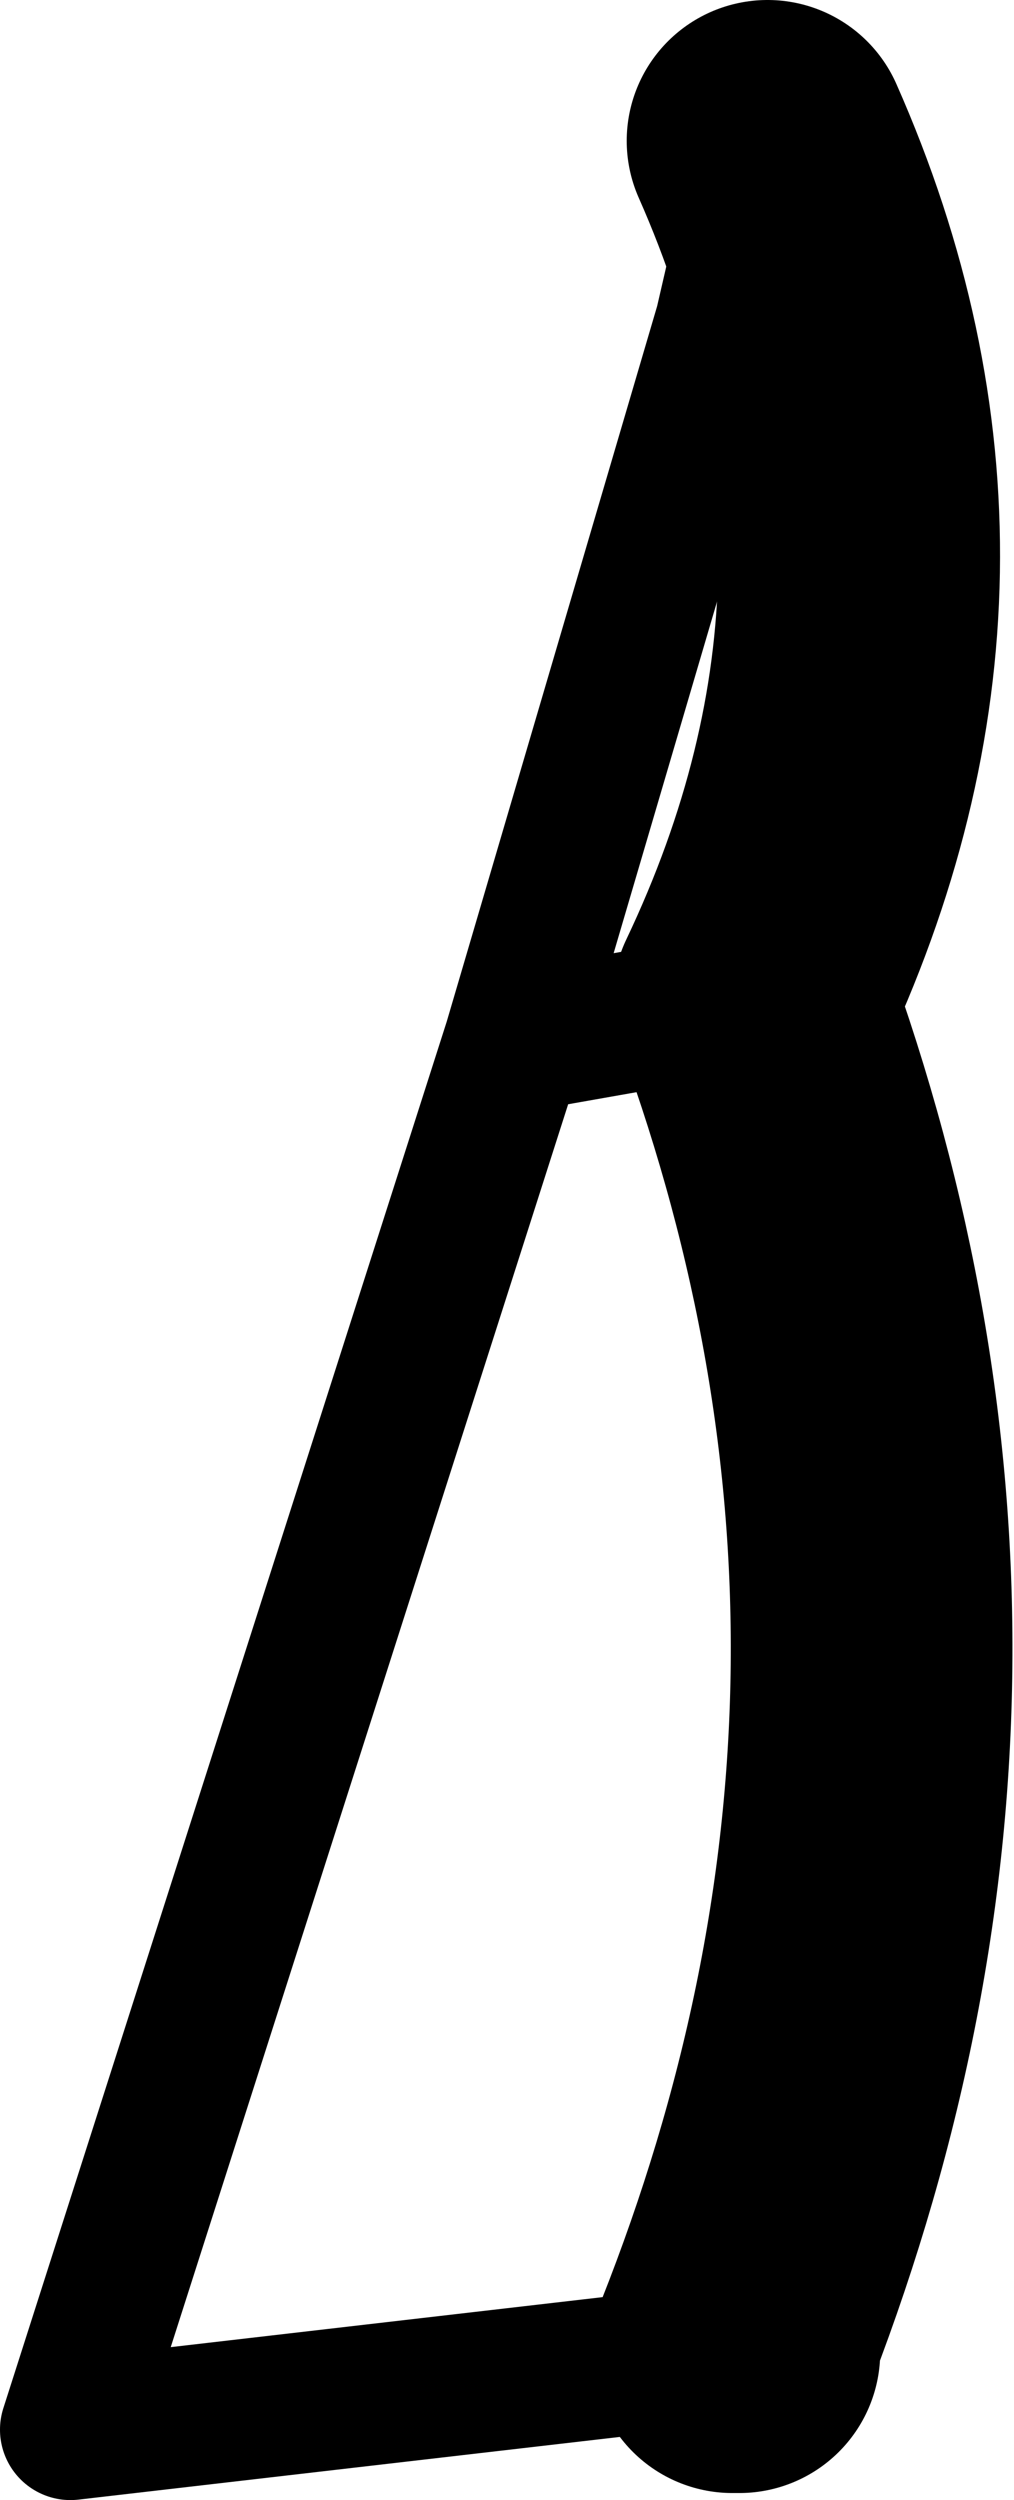 <?xml version="1.0" encoding="UTF-8" standalone="no"?>
<svg xmlns:xlink="http://www.w3.org/1999/xlink" height="17.75px" width="7.2px" xmlns="http://www.w3.org/2000/svg">
  <g transform="matrix(1.0, 0.0, 0.0, 1.0, -241.05, -248.85)">
    <path d="M246.5 249.85 L246.2 251.15 244.7 256.25 246.4 255.95 M244.7 256.25 L241.55 266.1 246.3 265.55" fill="none" stroke="#000000" stroke-linecap="round" stroke-linejoin="round" stroke-width="1.0"/>
    <path d="M246.4 255.95 Q247.85 252.9 246.5 249.85 M246.3 265.55 L246.25 265.55 Q248.15 260.75 246.4 255.95" fill="none" stroke="#000000" stroke-linecap="round" stroke-linejoin="round" stroke-width="2.0"/>
  </g>
</svg>
